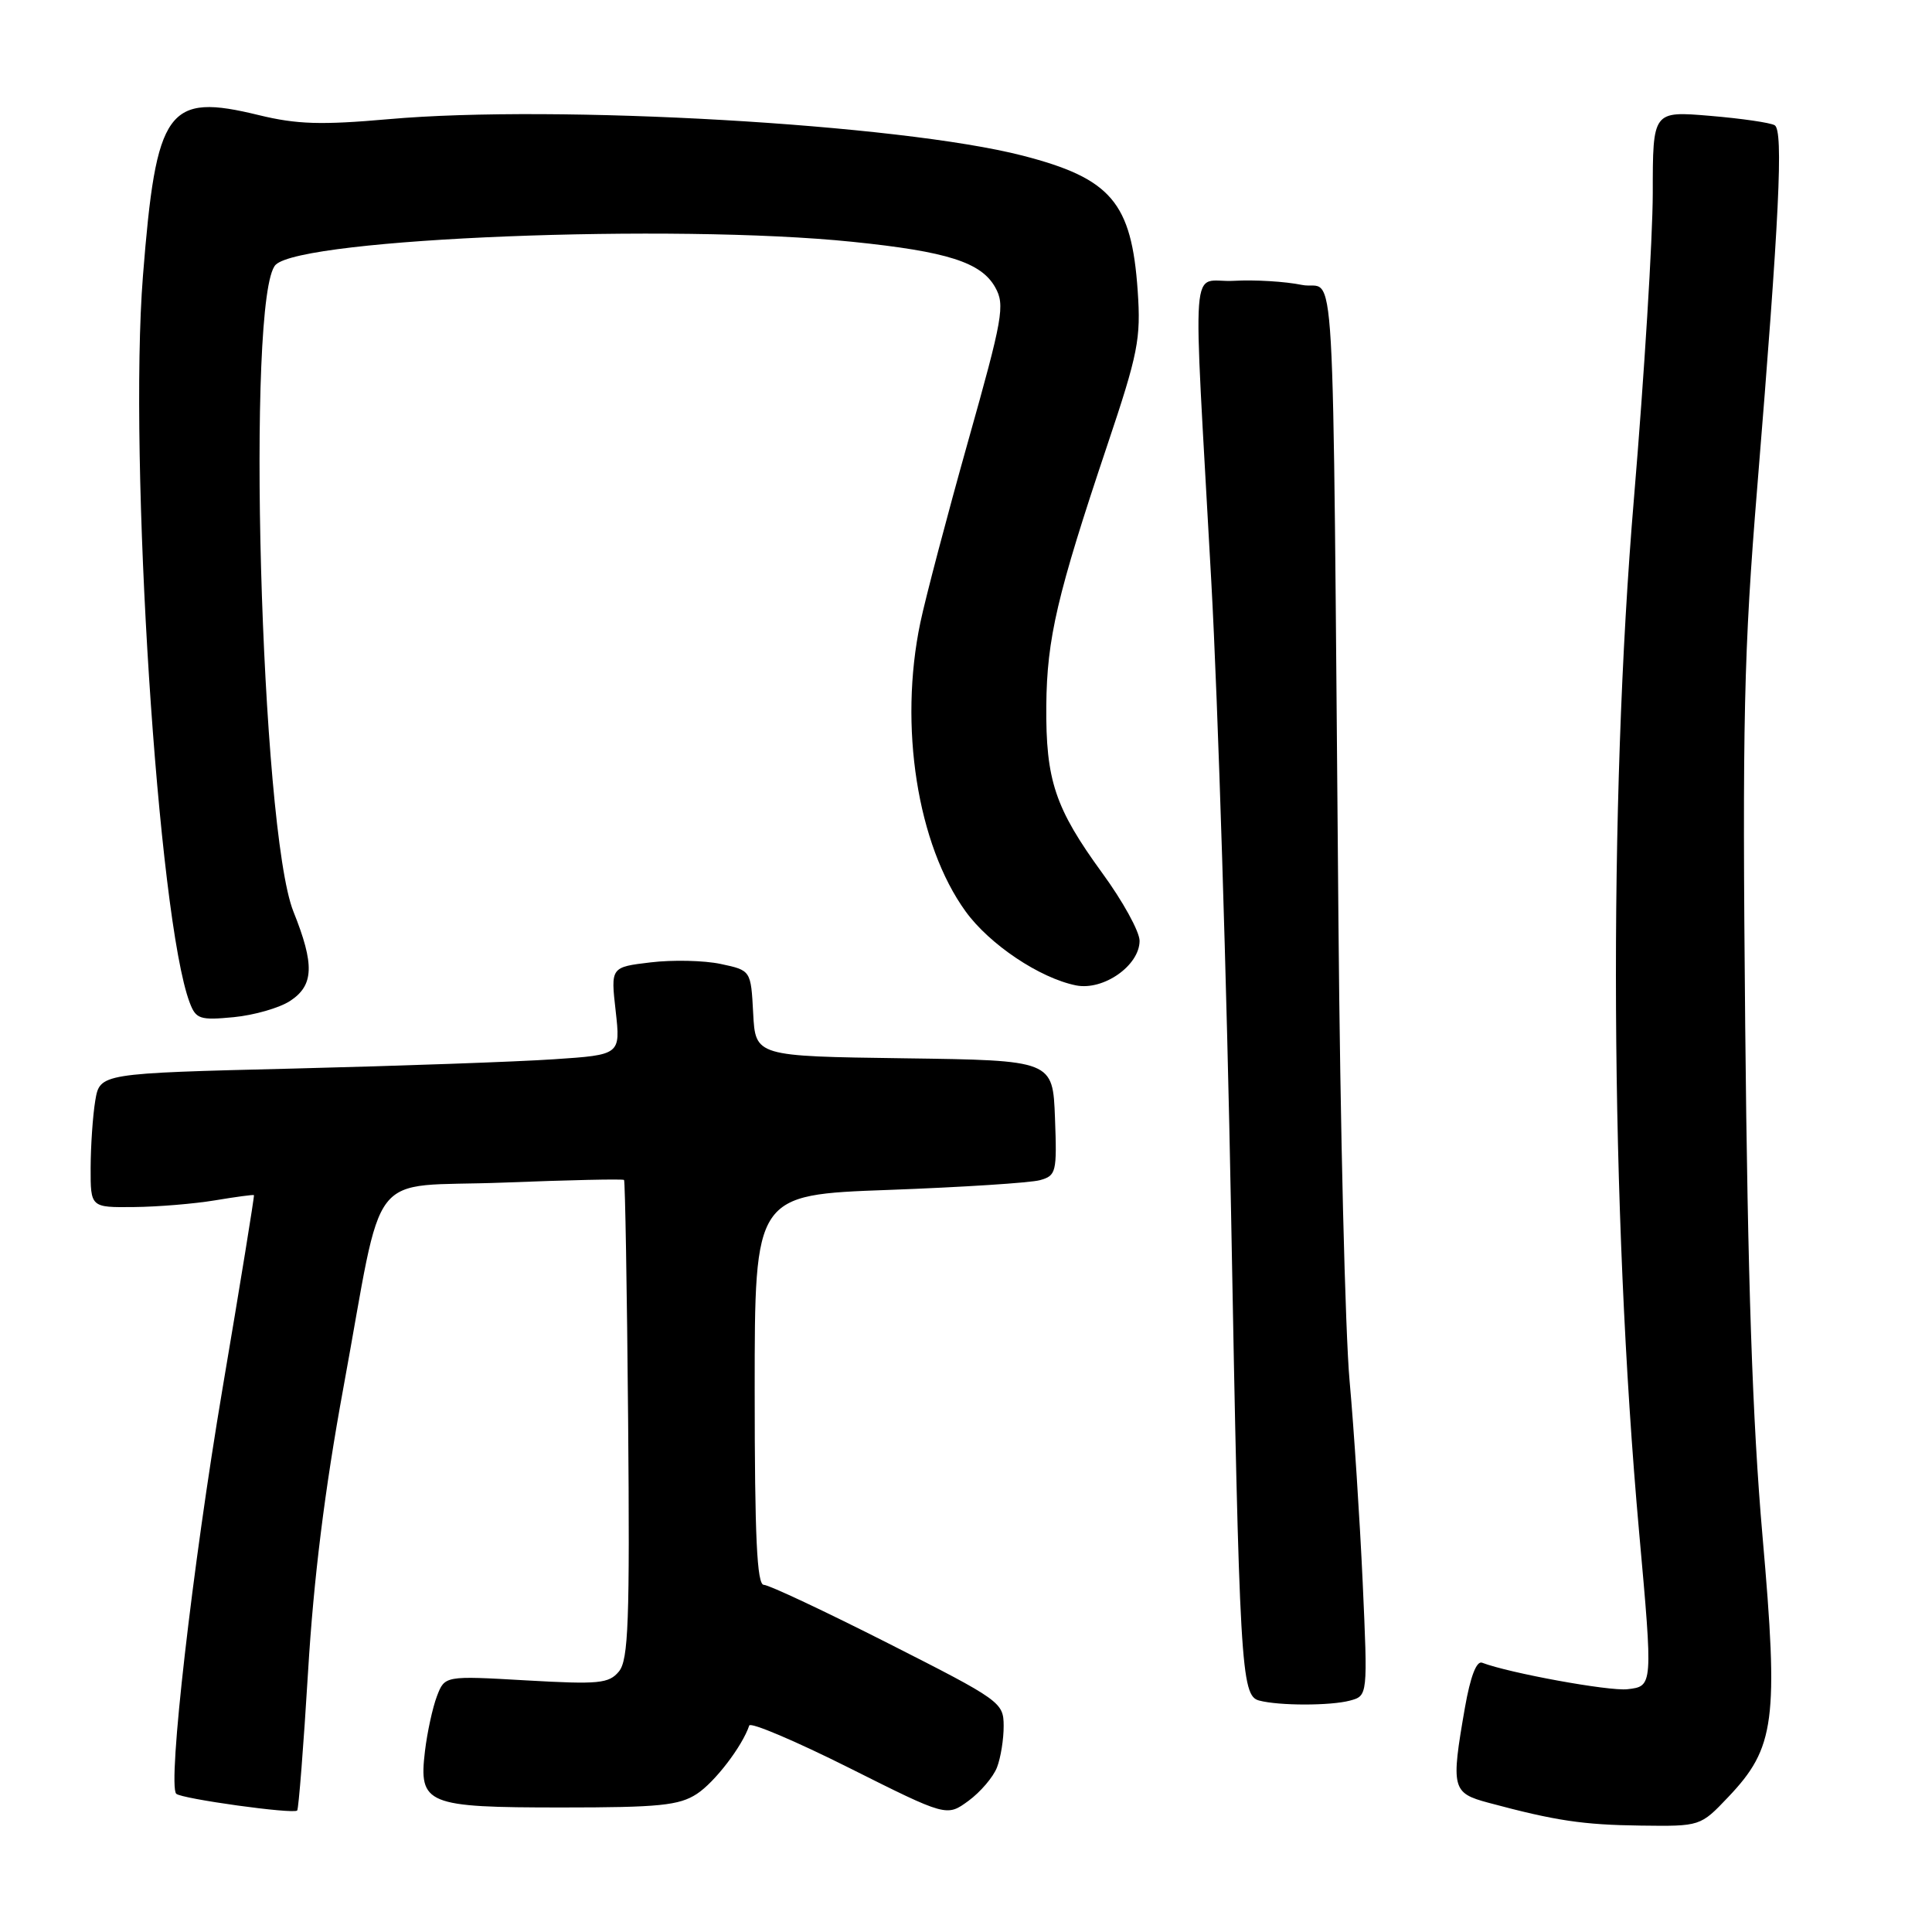 <?xml version="1.0" encoding="UTF-8" standalone="no"?>
<!DOCTYPE svg PUBLIC "-//W3C//DTD SVG 1.1//EN" "http://www.w3.org/Graphics/SVG/1.1/DTD/svg11.dtd" >
<svg xmlns="http://www.w3.org/2000/svg" xmlns:xlink="http://www.w3.org/1999/xlink" version="1.1" viewBox="0 0 256 256">
 <g >
 <path fill="currentColor"
d=" M 228.99 238.13 C 235.21 231.59 235.69 228.01 233.54 203.53 C 232.21 188.34 231.58 169.59 231.25 136.00 C 230.86 95.29 231.06 86.38 232.85 64.50 C 235.77 28.77 236.33 17.32 235.16 16.60 C 234.62 16.26 230.76 15.70 226.59 15.35 C 219.00 14.71 219.00 14.71 219.00 25.60 C 218.99 31.60 217.87 49.77 216.51 66.00 C 213.09 106.60 213.36 160.33 217.19 203.00 C 219.03 223.46 219.03 223.44 215.64 223.83 C 213.21 224.11 199.97 221.69 196.39 220.32 C 195.64 220.03 194.83 222.18 194.11 226.27 C 192.24 237.00 192.39 237.58 197.25 238.88 C 206.11 241.26 209.73 241.80 217.40 241.90 C 225.31 242.00 225.31 242.00 228.99 238.13 Z  M 132.11 234.18 C 132.60 232.91 133.00 230.44 132.99 228.68 C 132.98 225.58 132.57 225.29 117.70 217.75 C 109.29 213.49 101.87 210.00 101.21 210.00 C 100.30 210.00 100.00 203.68 100.00 184.16 C 100.00 158.31 100.00 158.31 117.75 157.67 C 127.51 157.31 136.53 156.73 137.79 156.38 C 139.96 155.78 140.06 155.33 139.79 148.12 C 139.50 140.50 139.50 140.50 119.80 140.23 C 100.10 139.96 100.10 139.96 99.80 134.27 C 99.50 128.58 99.50 128.58 95.50 127.73 C 93.30 127.26 89.12 127.17 86.21 127.52 C 80.92 128.15 80.92 128.15 81.58 133.96 C 82.23 139.77 82.23 139.77 73.37 140.36 C 68.49 140.69 52.96 141.24 38.86 141.59 C 13.23 142.22 13.23 142.22 12.62 145.86 C 12.29 147.86 12.02 151.86 12.01 154.75 C 12.00 160.00 12.00 160.00 17.75 159.94 C 20.91 159.91 25.75 159.51 28.50 159.05 C 31.25 158.59 33.57 158.28 33.65 158.36 C 33.73 158.44 31.86 169.98 29.48 184.02 C 25.49 207.65 22.19 236.52 23.35 237.68 C 24.02 238.35 38.93 240.42 39.38 239.90 C 39.57 239.68 40.22 231.40 40.82 221.50 C 41.56 209.17 43.03 197.35 45.48 184.00 C 51.00 153.96 48.32 157.41 66.70 156.70 C 75.35 156.36 82.54 156.20 82.69 156.35 C 82.83 156.50 83.08 170.81 83.23 188.15 C 83.46 214.87 83.27 219.95 82.01 221.48 C 80.68 223.08 79.36 223.21 69.73 222.66 C 58.93 222.04 58.93 222.04 57.89 224.77 C 57.32 226.27 56.61 229.54 56.31 232.03 C 55.47 239.09 56.46 239.50 74.45 239.50 C 87.35 239.50 89.99 239.23 92.34 237.70 C 94.72 236.14 98.35 231.40 99.28 228.64 C 99.44 228.16 105.40 230.69 112.51 234.25 C 125.44 240.73 125.44 240.73 128.33 238.62 C 129.92 237.45 131.62 235.46 132.11 234.18 Z  M 178.87 225.34 C 181.24 224.70 181.24 224.70 180.56 209.60 C 180.18 201.30 179.40 189.32 178.83 183.00 C 178.25 176.68 177.58 149.23 177.35 122.00 C 176.53 29.07 177.09 38.71 172.50 37.75 C 170.30 37.30 166.25 37.05 163.50 37.21 C 157.64 37.55 158.04 32.31 160.50 77.00 C 161.40 93.22 162.57 130.80 163.12 160.50 C 164.23 221.11 164.44 224.69 166.84 225.33 C 169.47 226.03 176.28 226.03 178.87 225.34 Z  M 38.44 132.63 C 41.60 130.56 41.70 127.82 38.88 120.79 C 34.53 109.90 32.58 38.96 36.53 35.08 C 40.13 31.56 89.18 29.60 112.94 32.04 C 125.54 33.33 130.01 34.76 131.87 38.07 C 133.19 40.42 132.89 42.10 128.25 58.57 C 125.48 68.43 122.64 79.20 121.95 82.50 C 119.08 96.20 121.55 111.94 127.95 120.77 C 131.12 125.15 137.77 129.60 142.58 130.57 C 146.22 131.29 151.00 127.93 151.00 124.66 C 151.00 123.45 148.78 119.41 146.06 115.69 C 139.80 107.09 138.56 103.40 138.64 93.50 C 138.72 84.59 140.08 78.79 146.70 59.06 C 150.81 46.82 151.19 44.91 150.75 38.53 C 149.94 26.82 147.24 23.65 135.50 20.62 C 119.25 16.44 73.70 13.82 51.50 15.79 C 42.57 16.58 39.34 16.48 34.32 15.26 C 22.16 12.29 20.70 14.31 18.94 36.57 C 17.02 60.85 20.94 121.83 25.14 132.86 C 25.96 135.03 26.49 135.21 30.97 134.78 C 33.67 134.52 37.04 133.55 38.44 132.63 Z "/>
</g>
</svg>